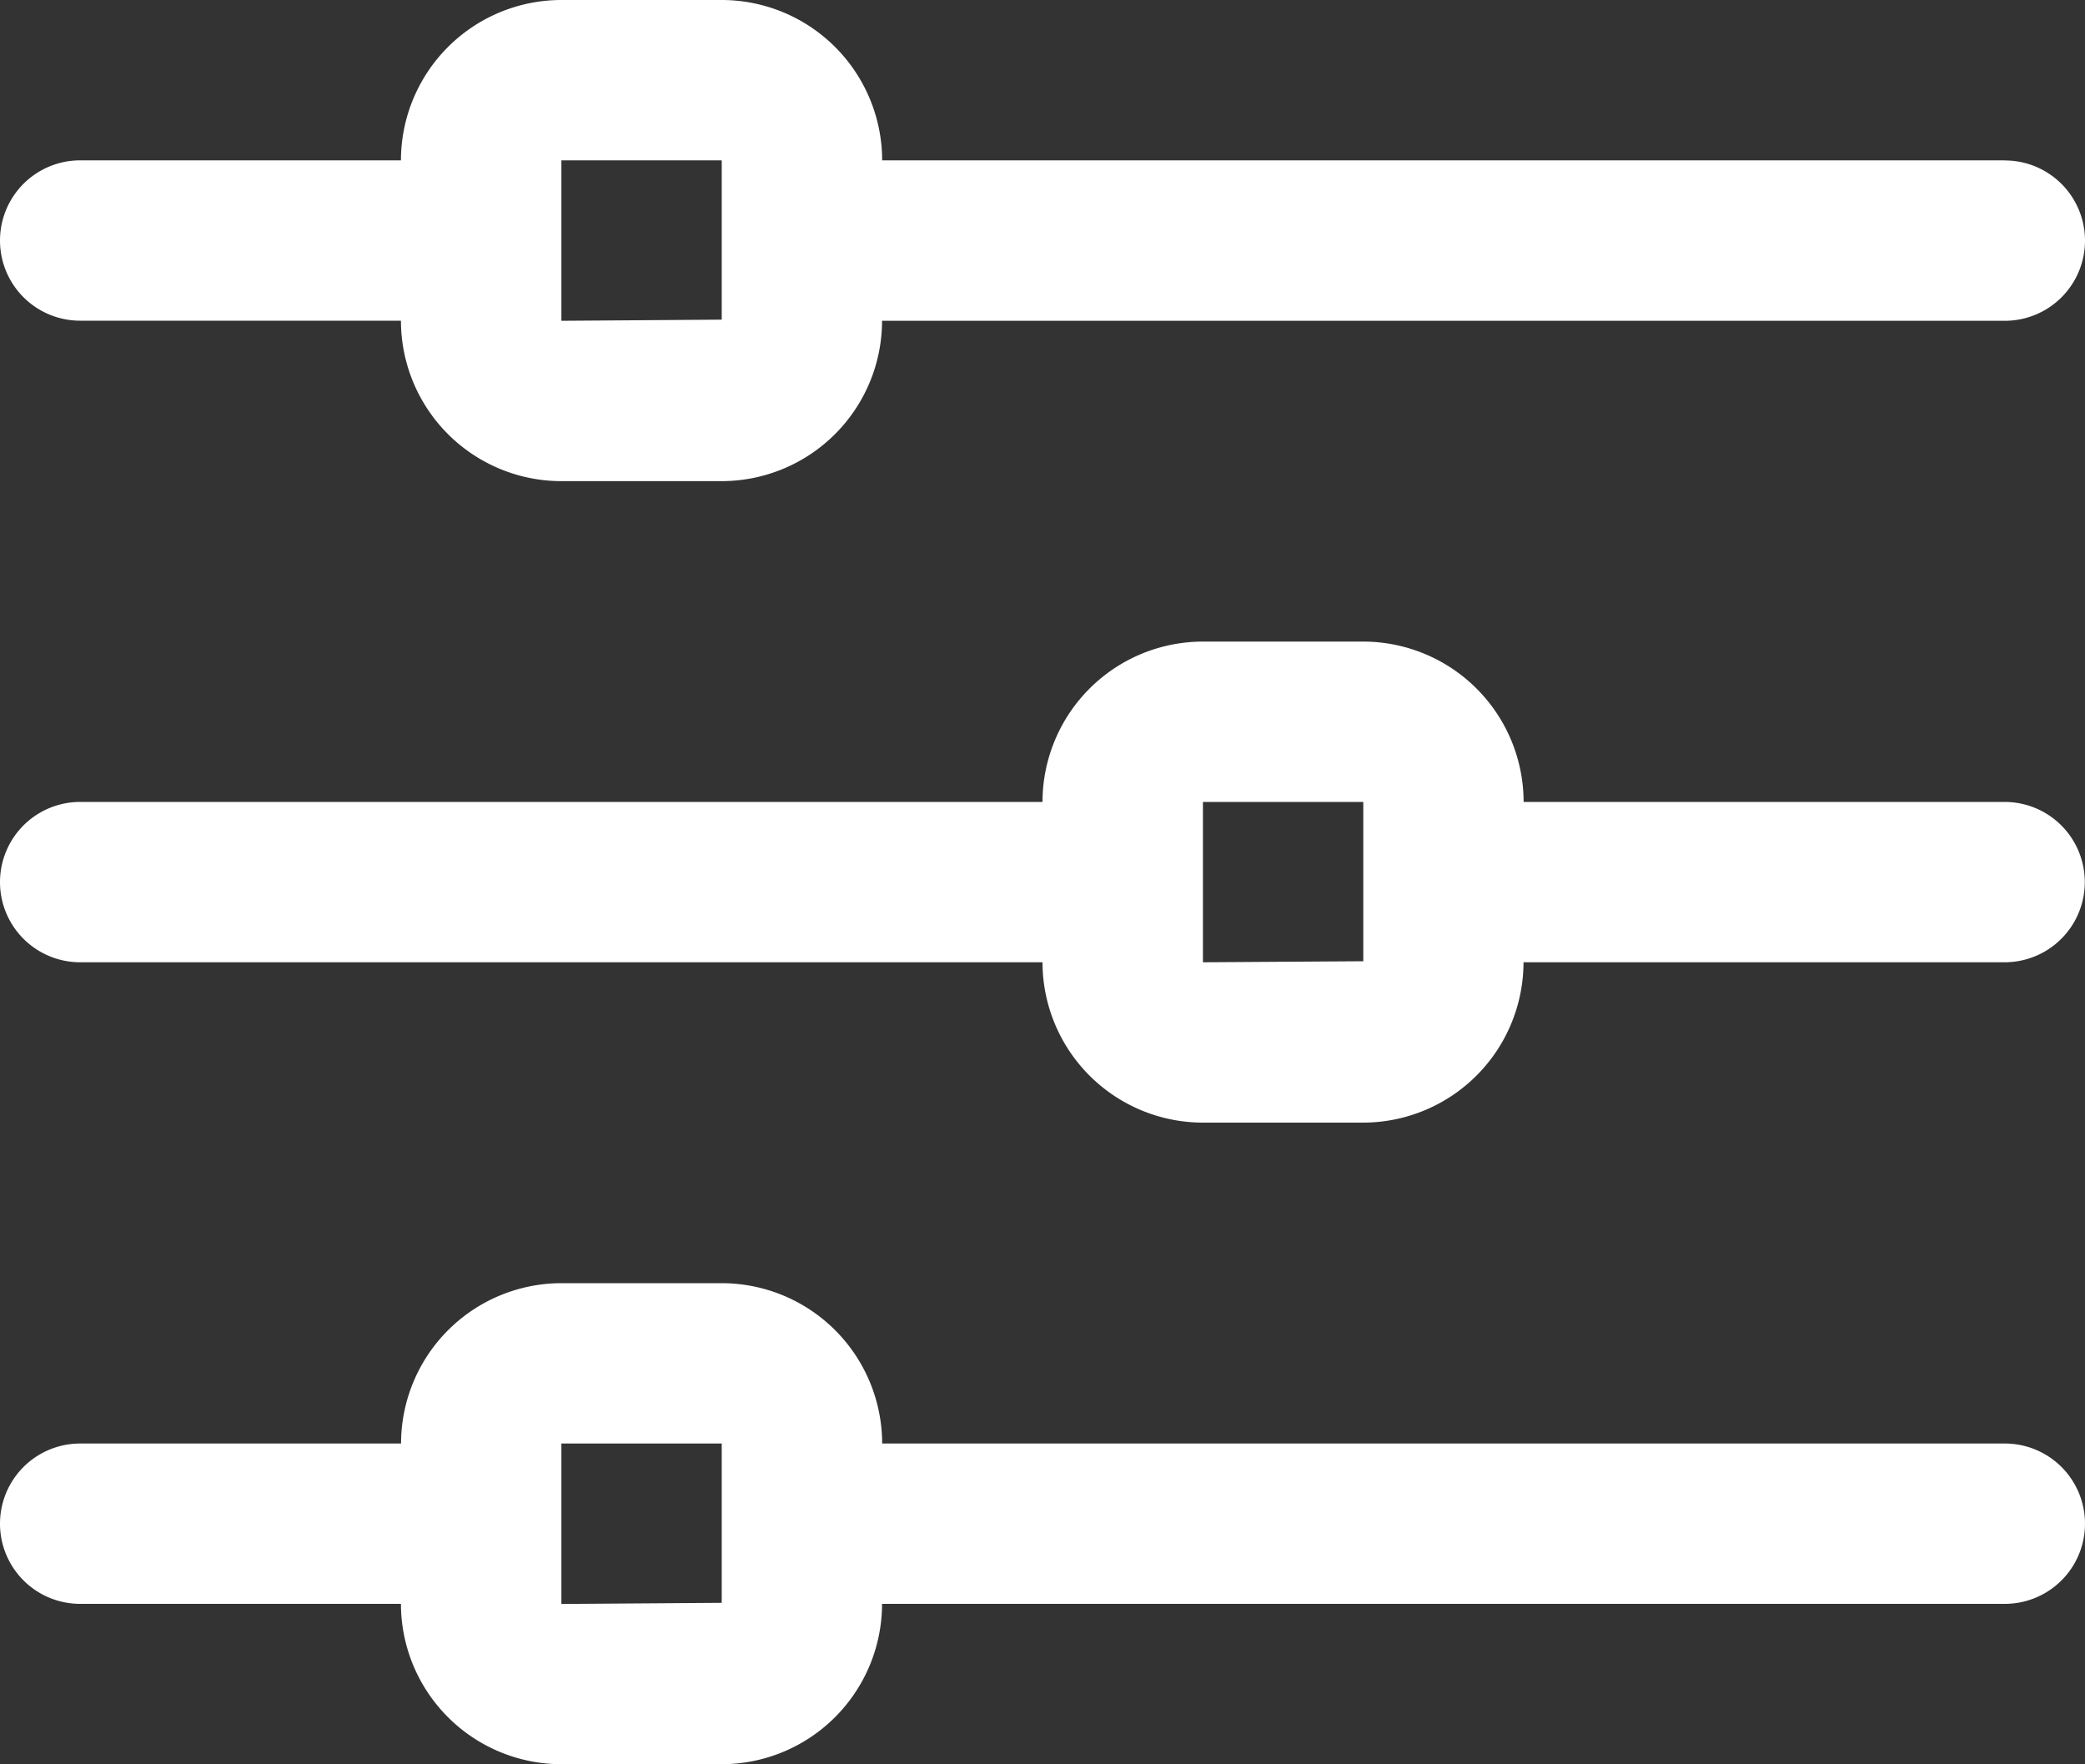 <svg xmlns="http://www.w3.org/2000/svg" width="20" height="16.923" viewBox="0 0 20 16.923"><rect x="0" y="0" width="20" height="16.923" fill="#333333" stroke="none"/><defs><style>.a{fill:#fff;}</style></defs><g transform="translate(-3 -5)"><path class="a" d="M22.231,6.538H11.462A1.54,1.54,0,0,0,9.923,5H8.385A1.54,1.54,0,0,0,6.846,6.538H3.769a.769.769,0,1,0,0,1.538H6.846A1.54,1.54,0,0,0,8.385,9.615H9.923a1.54,1.54,0,0,0,1.538-1.538H22.231a.769.769,0,1,0,0-1.538ZM8.385,8.077V6.538H9.923V7.3s0,0,0,0,0,0,0,0v.766Z" transform="translate(0 0)"/><path class="a" d="M22.231,14.538H17.615A1.54,1.54,0,0,0,16.077,13H14.538A1.54,1.54,0,0,0,13,14.538H3.769a.769.769,0,0,0,0,1.538H13a1.54,1.54,0,0,0,1.538,1.538h1.538a1.54,1.54,0,0,0,1.538-1.538h4.615a.769.769,0,1,0,0-1.538Zm-7.692,1.538V14.538h1.538V15.3s0,0,0,0,0,0,0,0v.766Z" transform="translate(0 -1.846)"/><path class="a" d="M22.231,22.538H11.462A1.54,1.54,0,0,0,9.923,21H8.385a1.54,1.54,0,0,0-1.538,1.538H3.769a.769.769,0,0,0,0,1.538H6.846a1.54,1.54,0,0,0,1.538,1.538H9.923a1.54,1.54,0,0,0,1.538-1.538H22.231a.769.769,0,0,0,0-1.538ZM8.385,24.077V22.538H9.923V23.3s0,0,0,0,0,0,0,0v.766Z" transform="translate(0 -3.692)"/></g></svg>